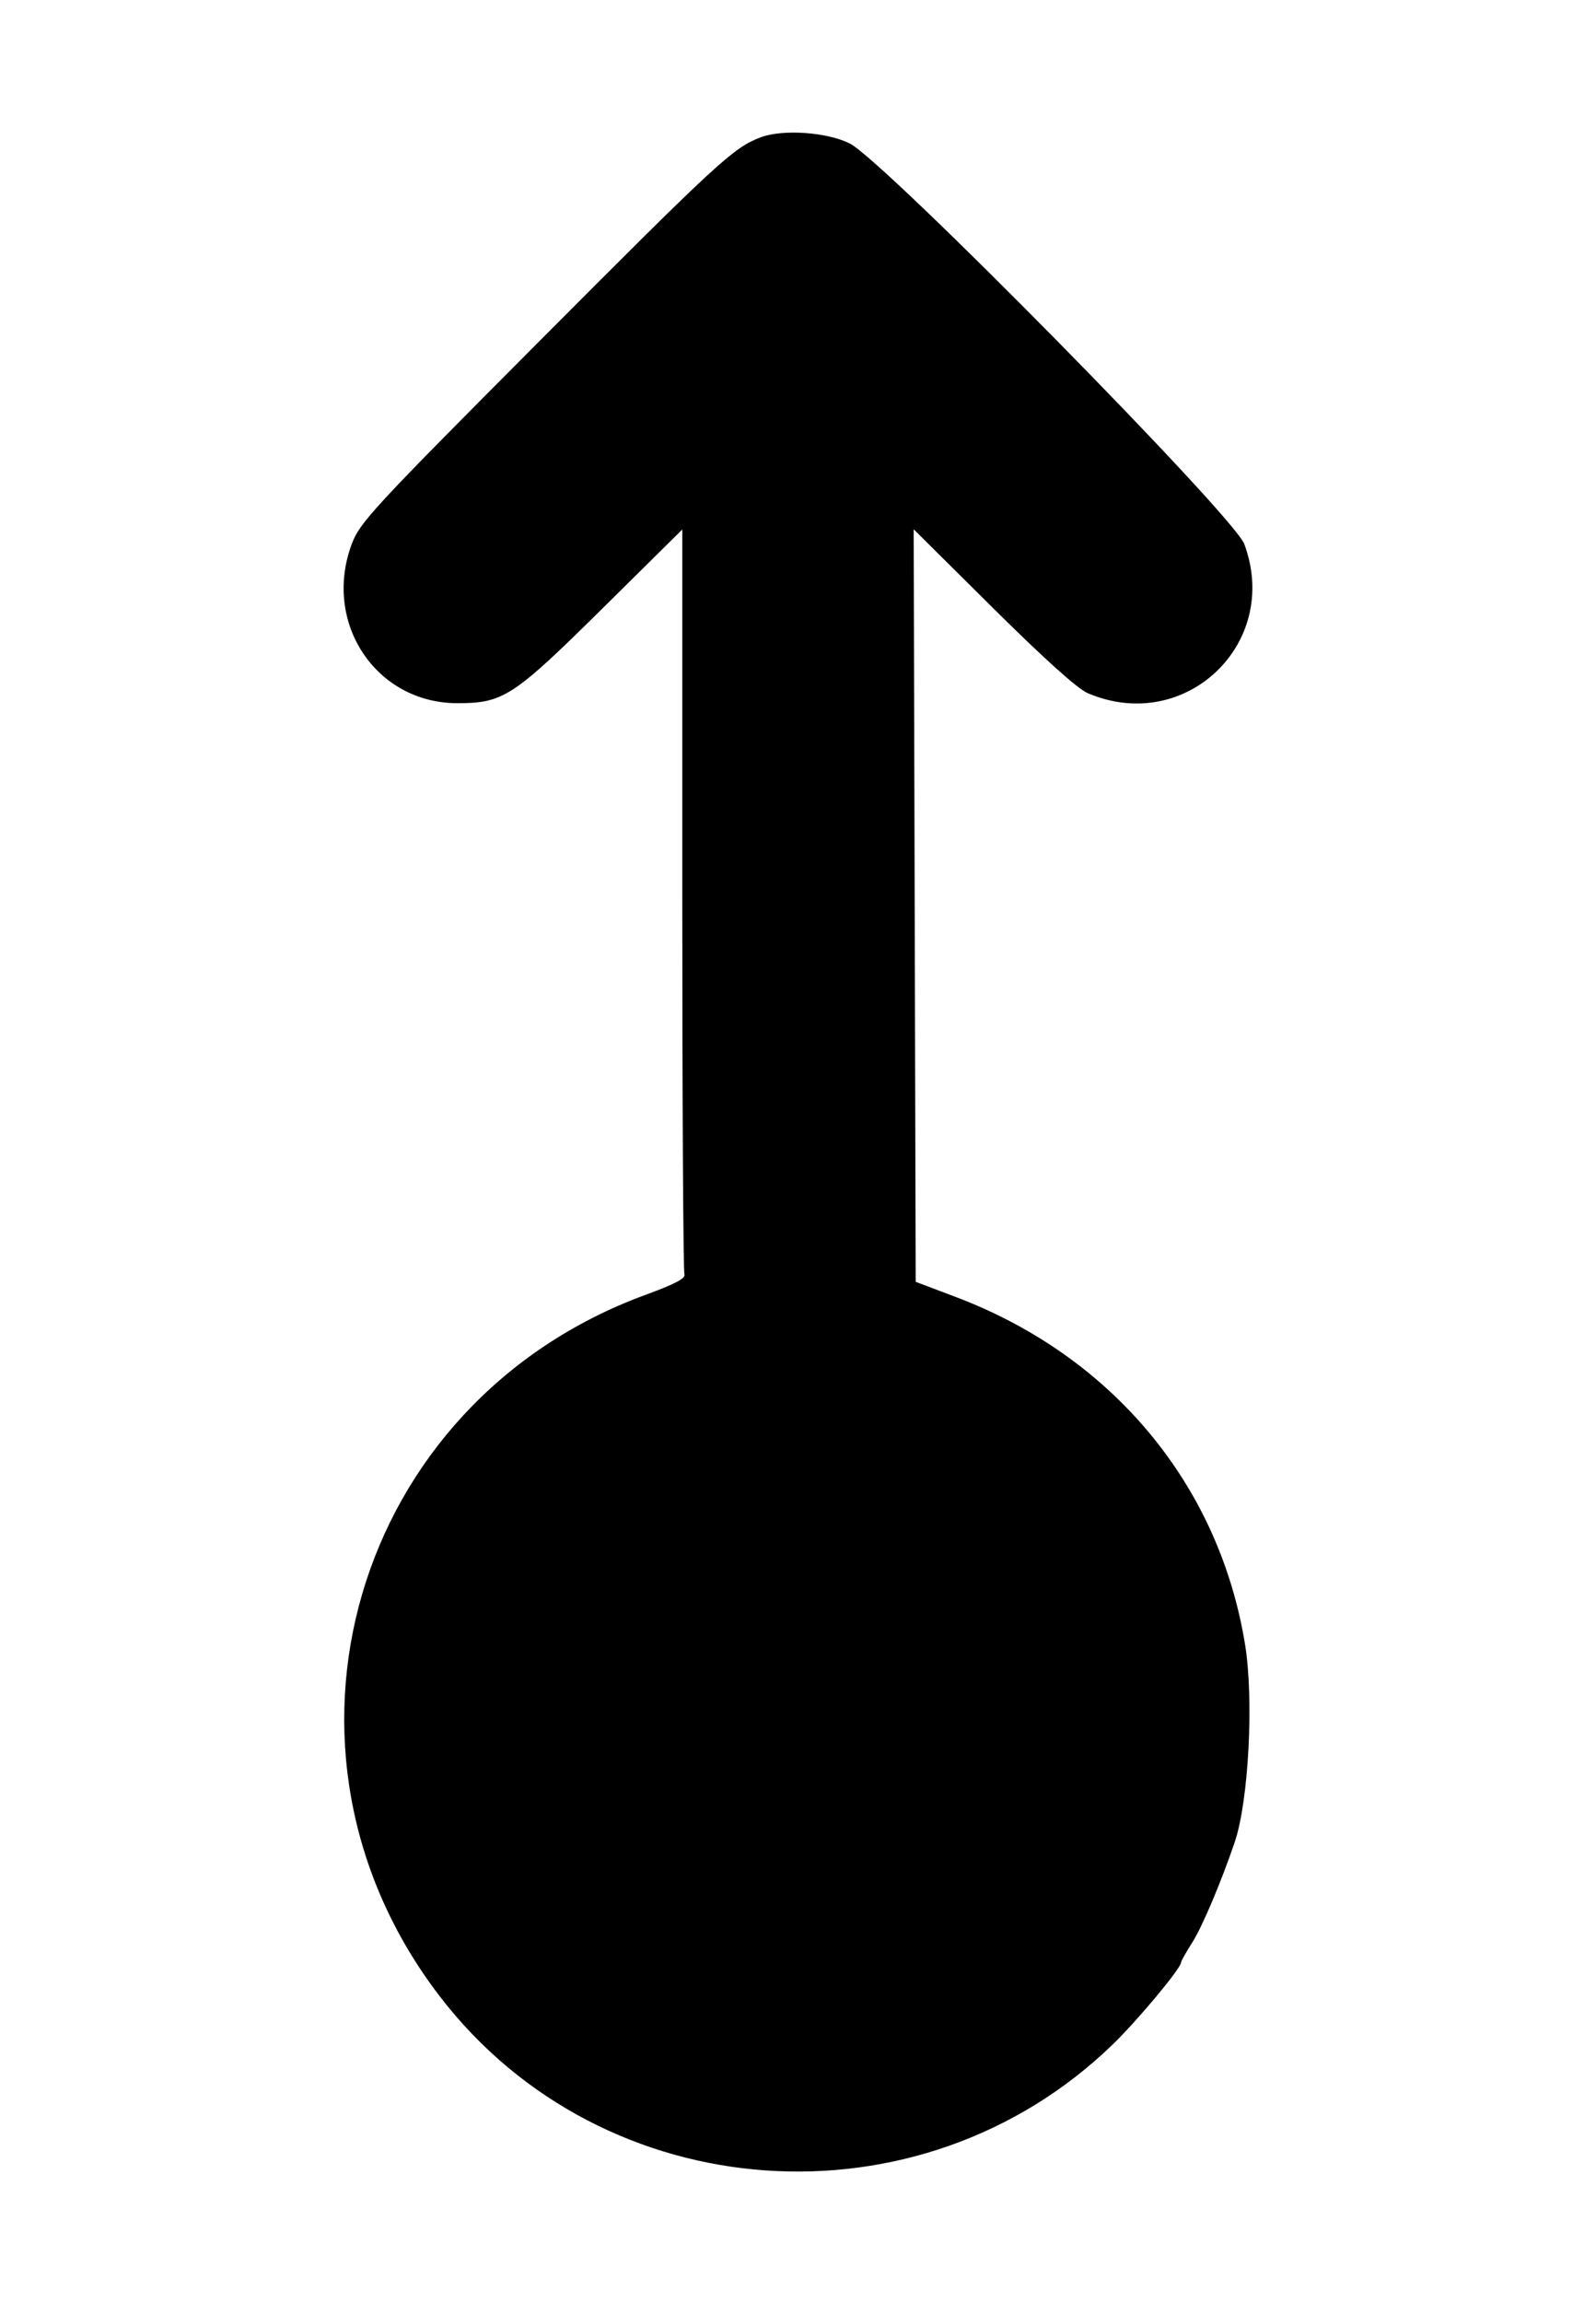 <svg id="svg" version="1.1" width="400" height="577" xmlns="http://www.w3.org/2000/svg" xmlns:xlink="http://www.w3.org/1999/xlink" style="display: block;"><g id="svgg"><path id="path0" d="M190.698 34.383 C 183.869 36.928,180.026 40.467,134.912 85.747 C 93.388 127.424,90.175 130.898,88.162 136.288 C 80.794 156.015,94.215 176.192,114.689 176.169 C 126.169 176.156,128.635 174.541,151.117 152.309 L 171.000 132.648 171.000 225.242 C 171.000 276.169,171.241 318.464,171.535 319.230 C 171.923 320.241,169.244 321.660,161.785 324.393 C 88.462 351.267,62.892 438.722,110.353 500.306 C 151.317 553.461,230.515 559.034,278.901 512.166 C 285.133 506.130,296.000 493.091,296.000 491.651 C 296.000 491.331,297.318 488.991,298.929 486.450 C 301.341 482.647,306.180 471.176,309.454 461.500 C 312.957 451.148,314.284 425.777,312.044 411.983 C 305.539 371.918,278.720 339.729,239.500 324.911 L 229.500 321.133 229.245 226.866 L 228.990 132.599 248.830 152.282 C 261.650 164.999,270.056 172.558,272.585 173.642 C 297.030 184.118,321.119 161.198,311.846 136.288 C 309.224 129.244,221.622 40.333,213.000 35.964 C 207.358 33.105,196.242 32.317,190.698 34.383 " stroke="none" fill="#000000" fill-rule="evenodd"></path></g></svg>